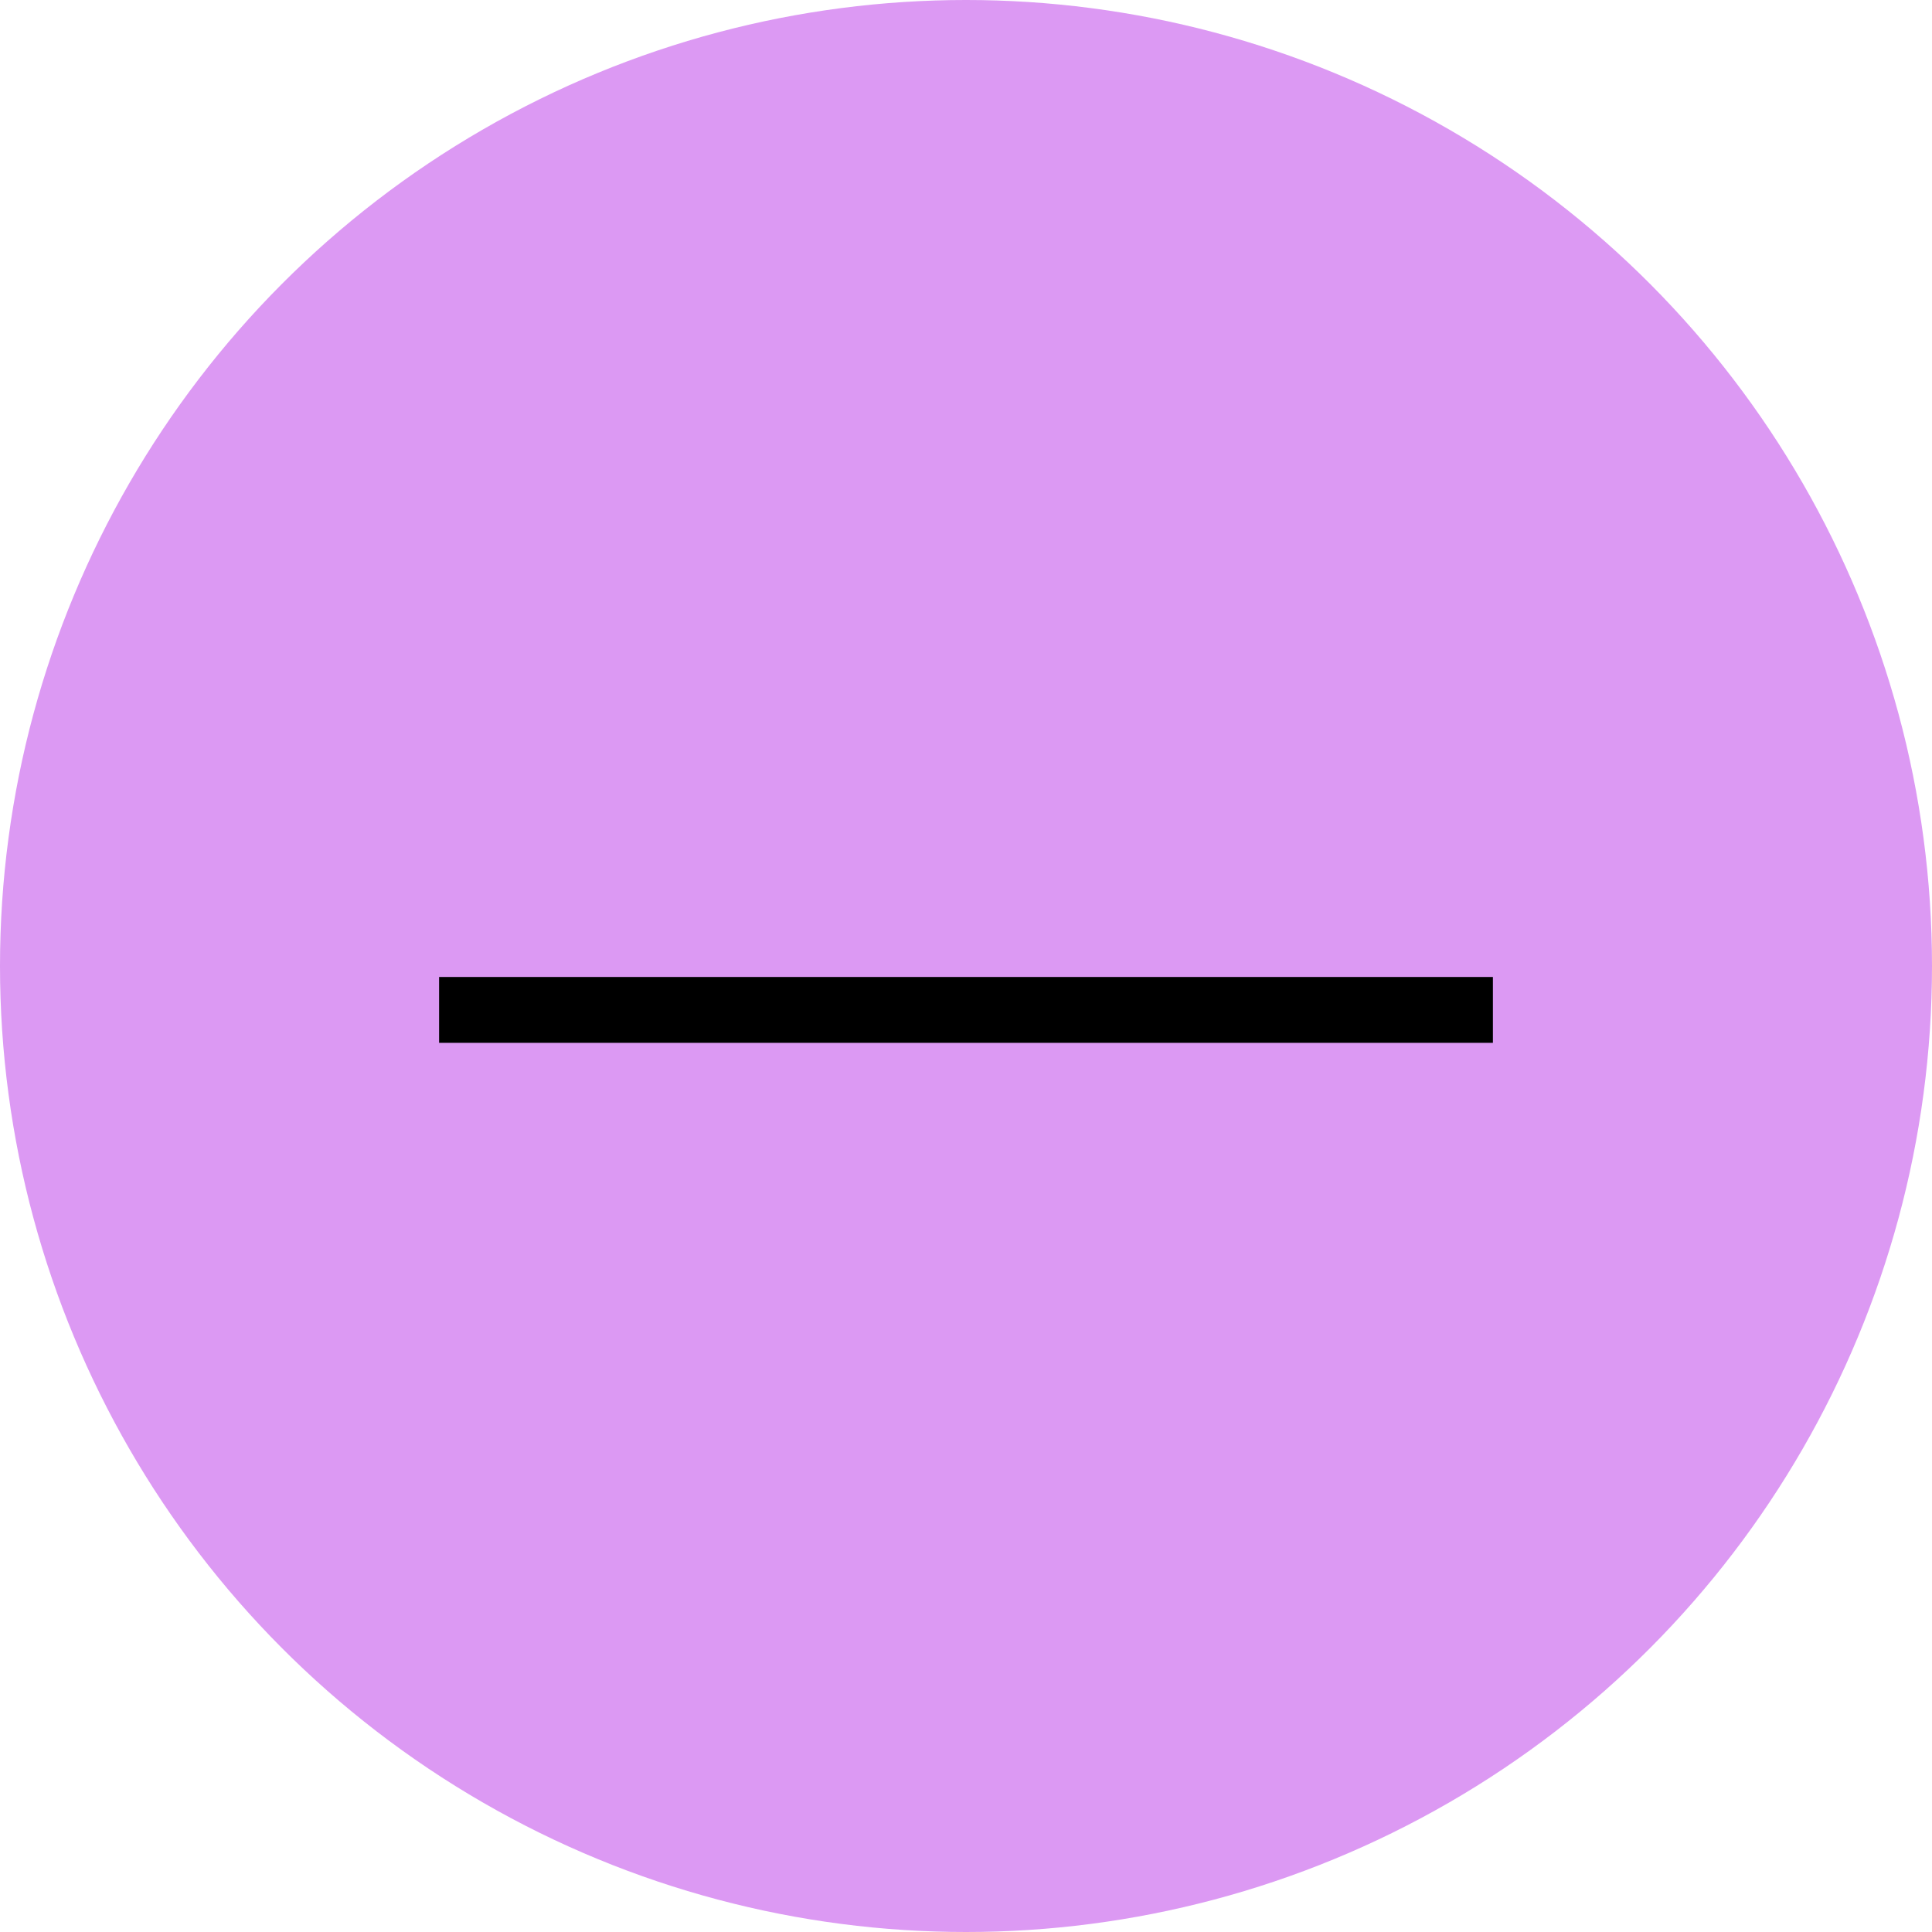 <svg width="44" height="44" viewBox="0 0 44 44" fill="none" xmlns="http://www.w3.org/2000/svg">
<circle cx="22" cy="22" r="22" fill="#DC99F3"/>
<path d="M10 23L34 23" stroke="black" stroke-width="1.5"/>
</svg>